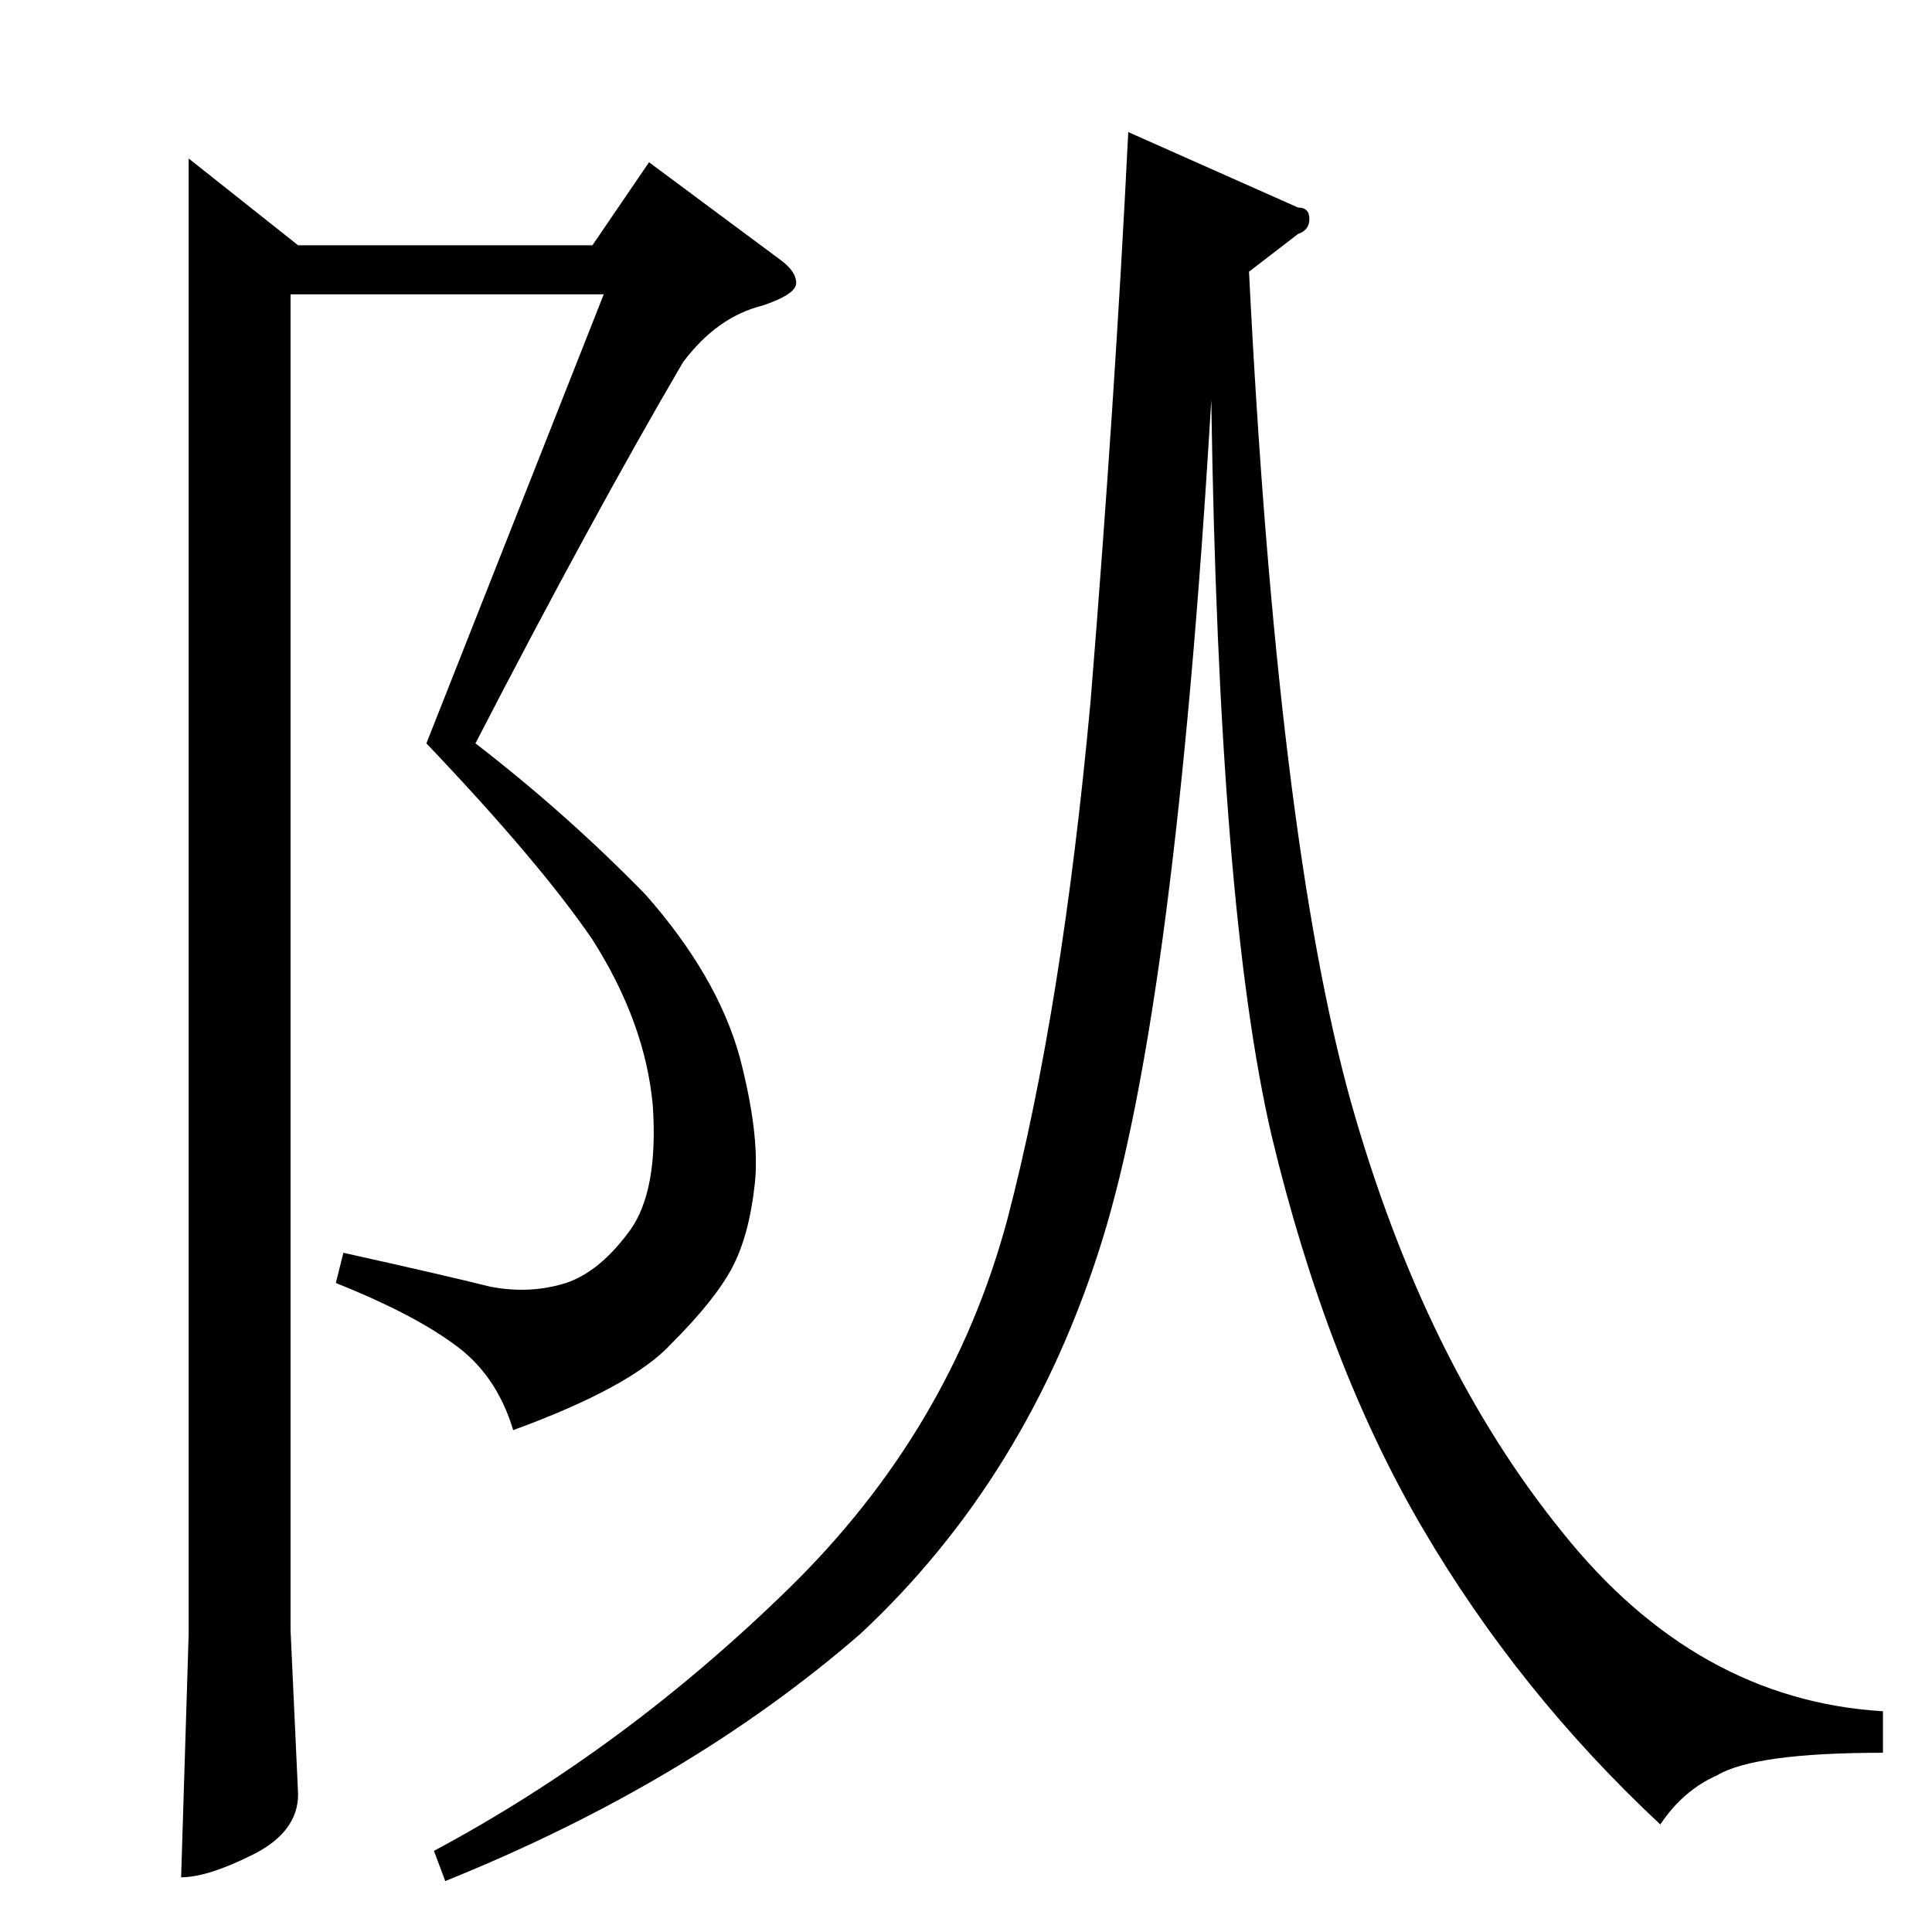 <?xml version="1.0" standalone="no"?>
<!DOCTYPE svg PUBLIC "-//W3C//DTD SVG 1.1//EN" "http://www.w3.org/Graphics/SVG/1.1/DTD/svg11.dtd" >
<svg xmlns="http://www.w3.org/2000/svg" xmlns:xlink="http://www.w3.org/1999/xlink" version="1.1" viewBox="0 -205 1024 1024">
  <g transform="matrix(1 0 0 -1 0 819)">
   <path fill="currentColor"
d="M344 938l70 -52q8 -6 8 -12t-18 -12q-24 -6 -42 -30q-48 -82 -110 -202q48 -37 90 -80q38 -43 50 -86q11 -42 8 -68q-3 -27 -12 -44t-32 -40q-21 -23 -84 -46q-9 30 -32 46q-22 16 -62 32l4 16q54 -12 78 -18q21 -4 40 2q18 6 34 28q15 21 12 66q-4 44 -32 88
q-28 41 -88 104l94 238h-166v-708l4 -87q0 -20 -24 -32t-38 -12l4 129v782l58 -46h156l30 44v0v0zM688 914q6 0 6 -6t-6 -8l-26 -20q15 -300 54 -440q39 -138 112 -228q71 -89 170 -95v-22q-68 0 -88 -12q-18 -8 -30 -26q-75 70 -126 157t-80 208q-28 120 -32 390
q-19 -321 -58 -446t-128 -208q-91 -79 -220 -131l-6 16q101 54 188 139q86 84 116 196q29 111 44 274q13 160 20 302l90 -40v0v0z" />
  </g>

</svg>
